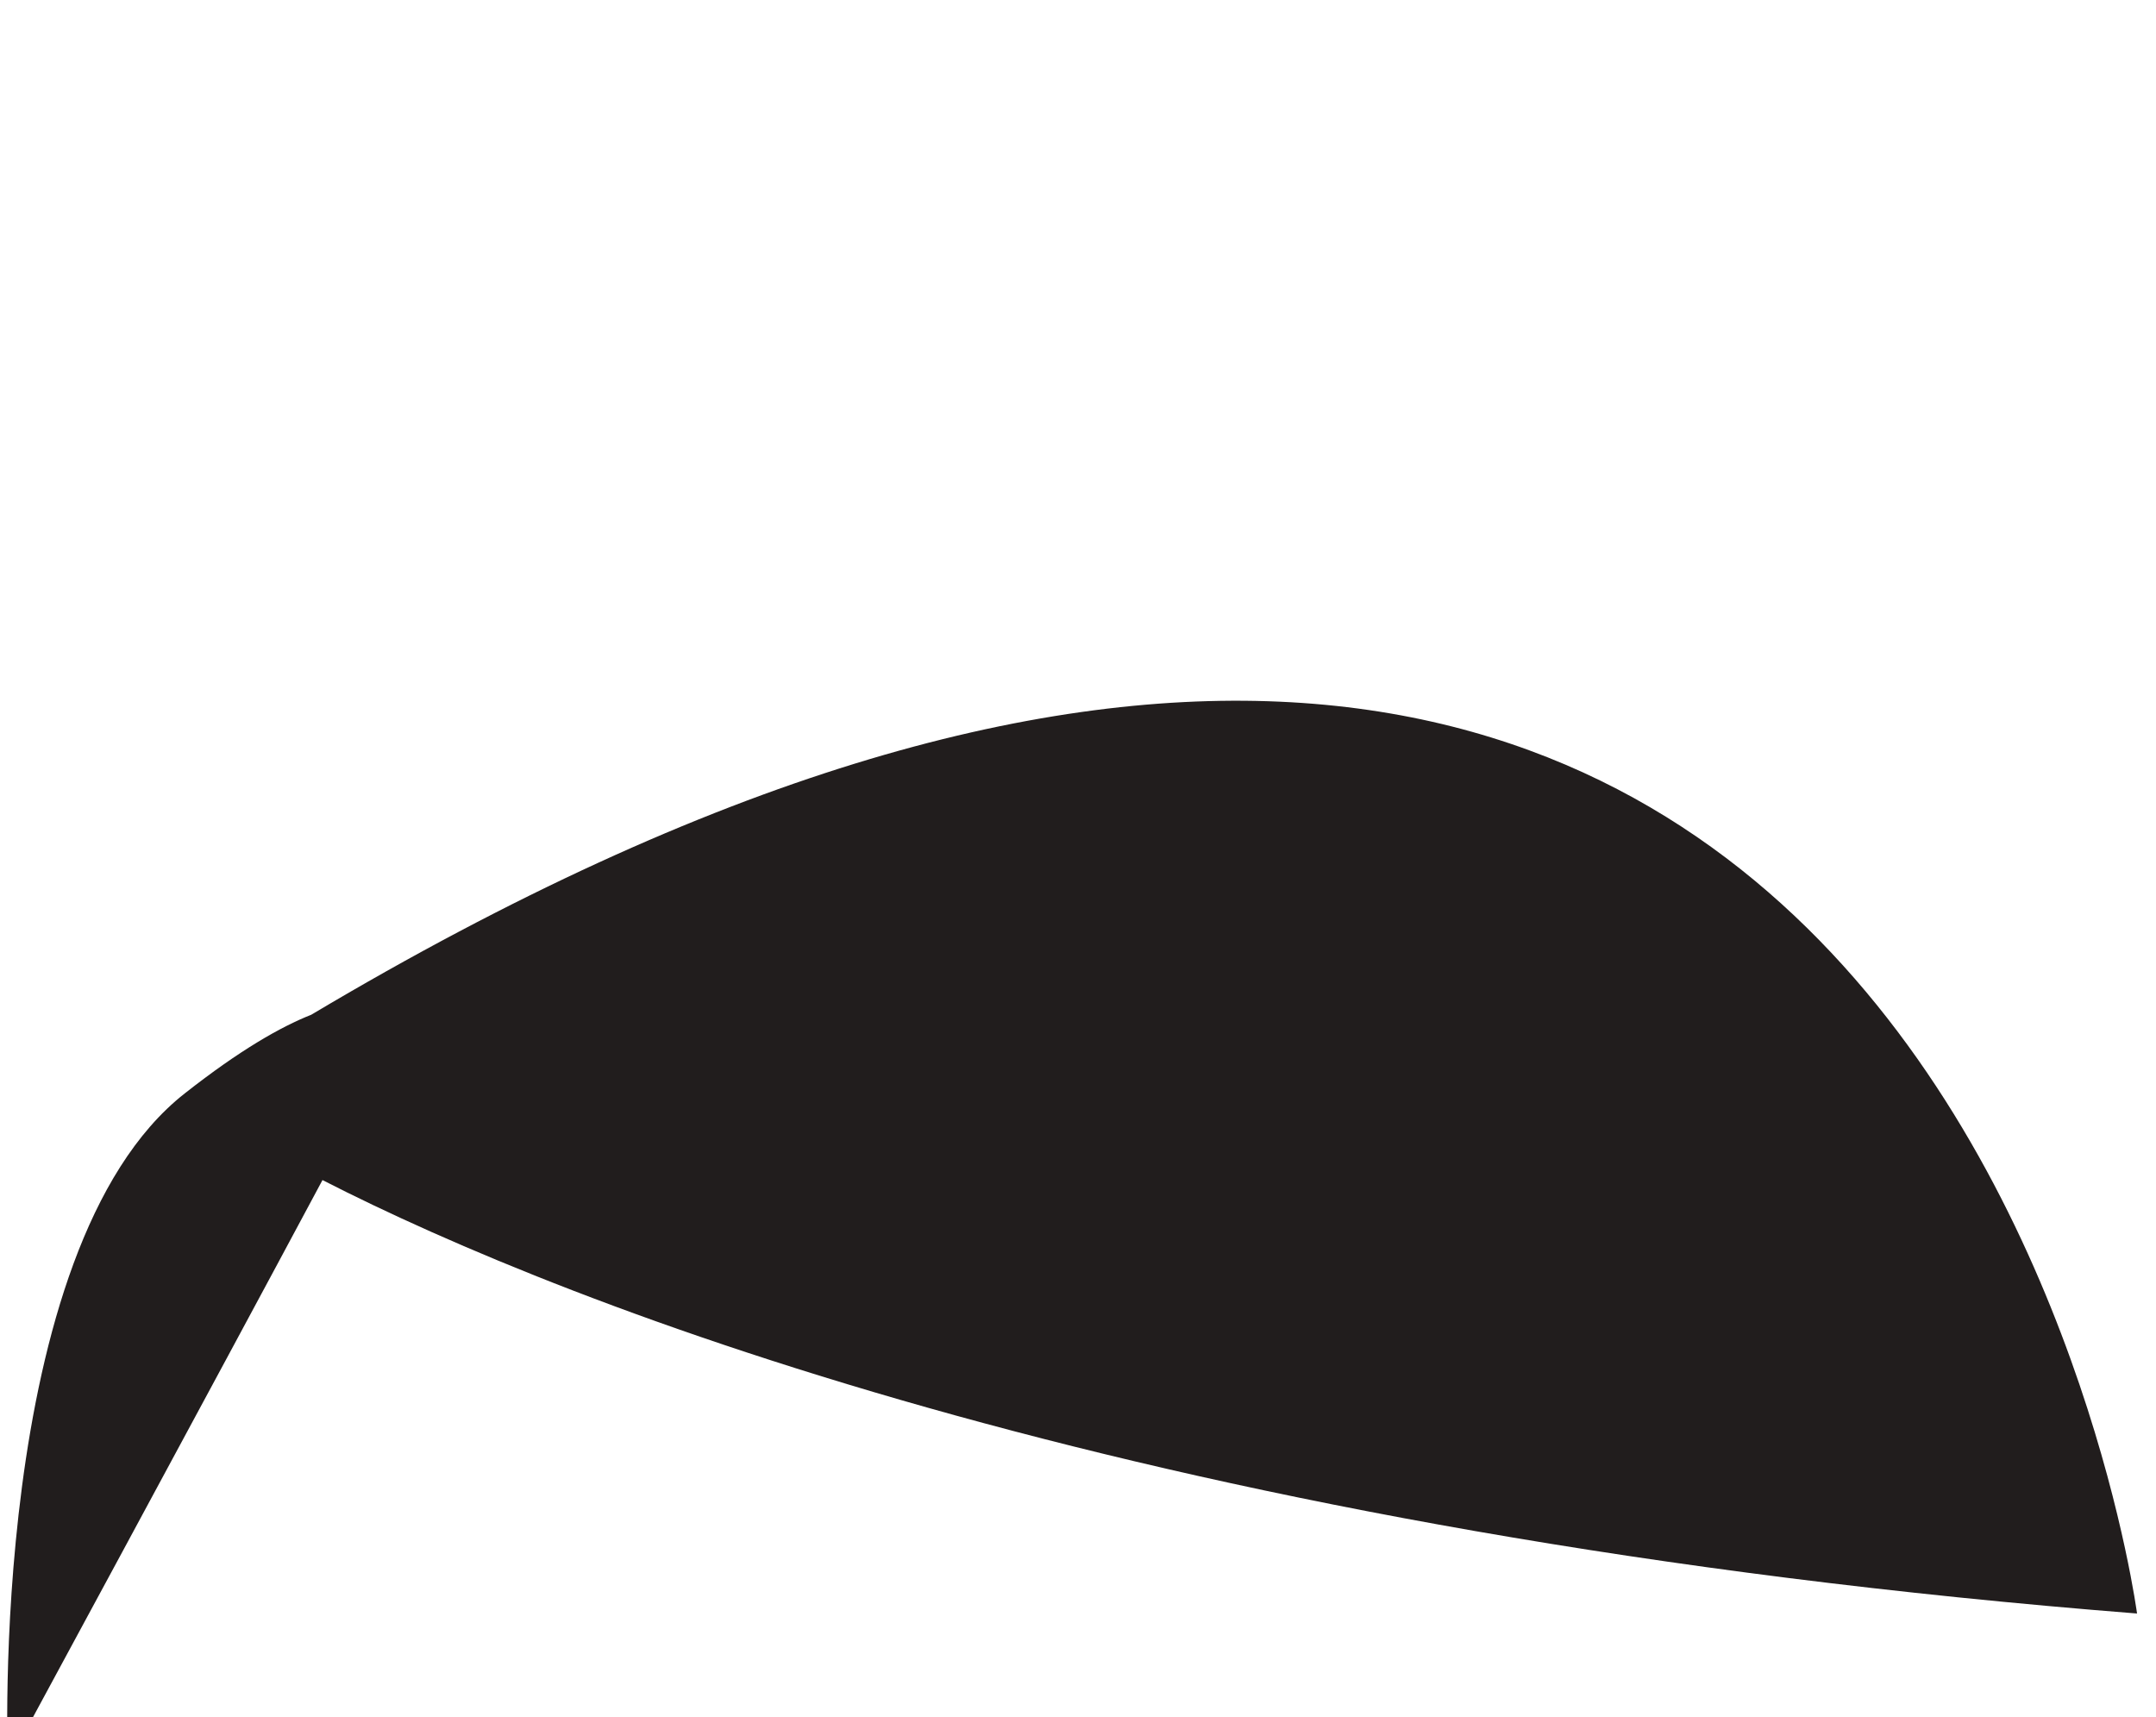 <svg class="hair" width="73.364" height="58.427" viewBox="184.869 1919.03 73.364 58.427" xmlns="http://www.w3.org/2000/svg"><path class="hair" id="path2250" style="fill:#211d1d;fill-opacity:1;fill-rule:nonzero;stroke:none" d="m 1936.75,4807.5 c 0,0 -52.92,399.8 -467.12,153.2 -7.81,-3.1 -18.22,-9 -32.33,-20.1 -50.78,-39.8 -45.29,-171.5 -45.29,-171.5 0,0 51.32,94.8 80.49,149.3 63.44,-32.5 213.96,-91.2 464.25,-110.9" transform="matrix(0.133, 0, 0, -0.133, 7.105427357601002e-15, 2613.333)"/></svg>